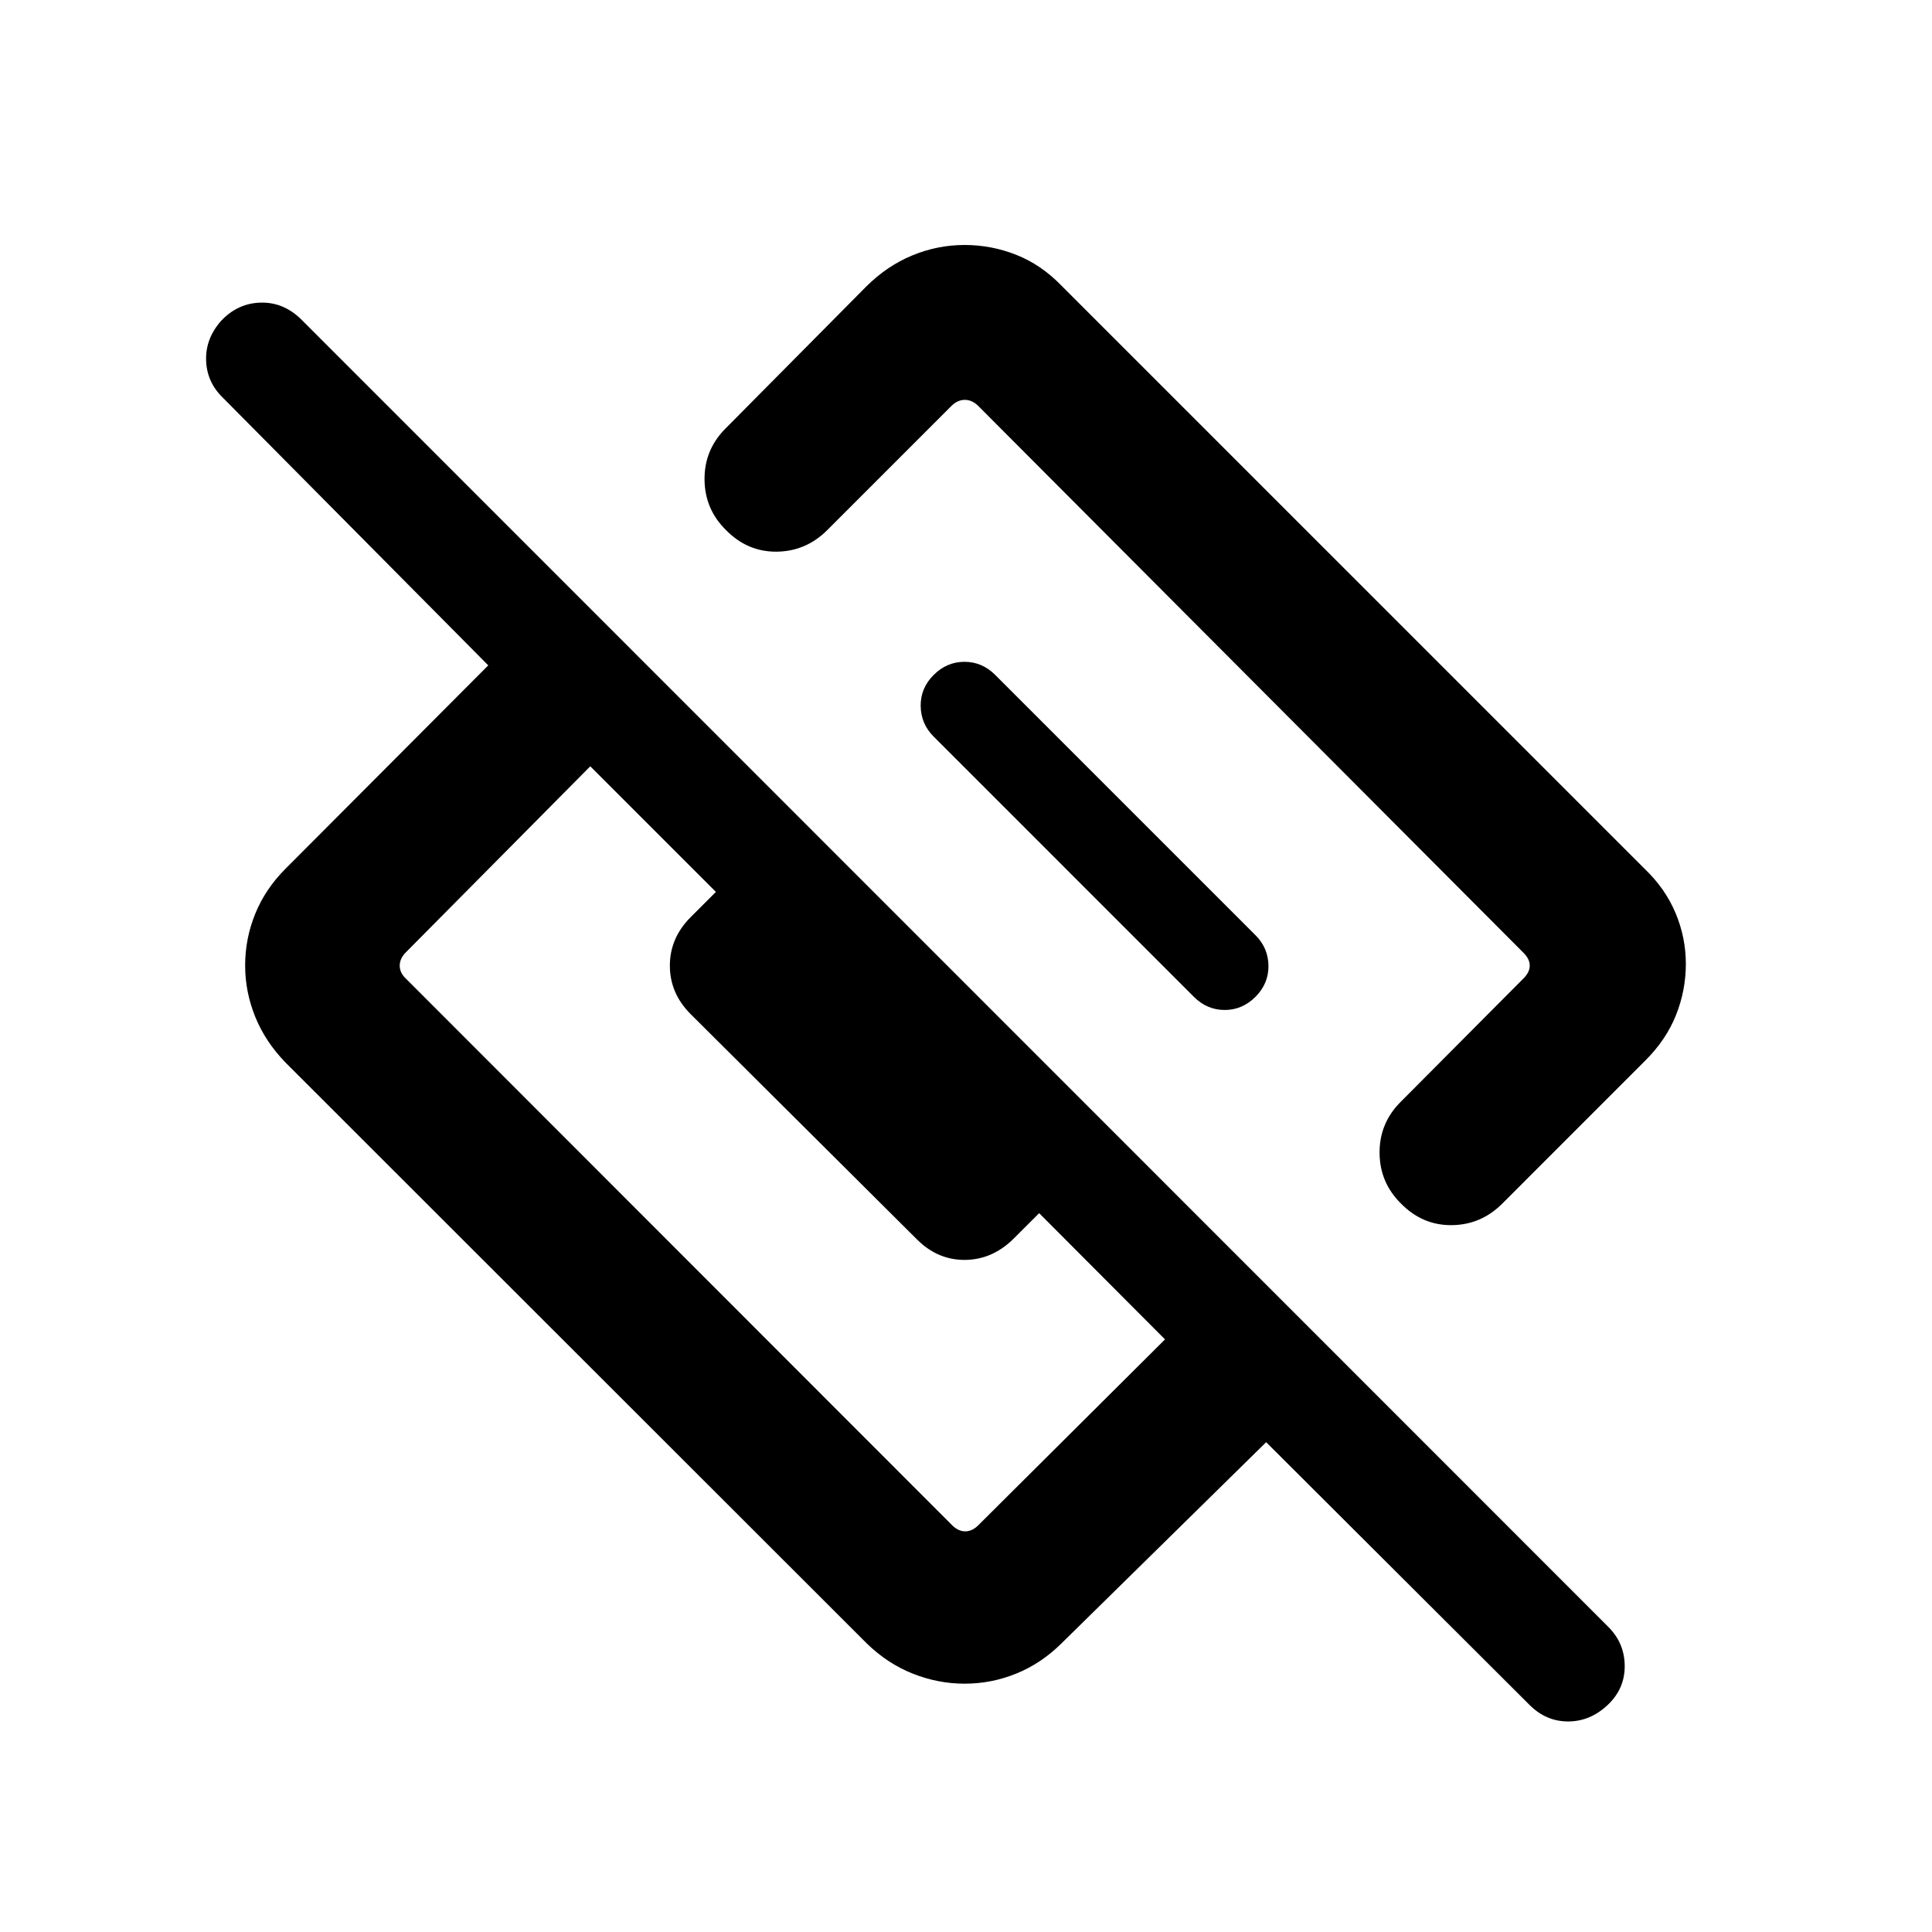 <svg xmlns="http://www.w3.org/2000/svg" height="24" viewBox="0 -960 960 960" width="24"><path d="M837.69-481.08q0 13.16-4.87 25.41-4.86 12.25-15.21 22.59l-71.15 71.16q-10.54 10.53-25.08 10.69-14.54.15-25.19-10.69-10.54-10.35-10.69-25.04-.15-14.69 10.19-25.23l61.35-61.66q3.08-3.07 3.08-6.34t-3.08-6.35L486.15-758.23q-3.07-3.08-6.73-3.08-3.65 0-6.73 3.08l-61.65 61.65q-10.54 10.54-25.08 10.7-14.54.15-25.19-10.7-10.54-10.34-10.69-25.03-.16-14.7 10.19-25.23l70.04-70.66q10.34-10.34 22.94-15.56 12.6-5.21 26.06-5.21 13.27 0 25.61 4.87 12.35 4.86 22.39 15.21l289.92 289.92q10.34 9.92 15.4 22.08 5.06 12.15 5.06 25.11ZM629.15-243.39 527.38-143.35q-10.03 9.92-22.38 14.94t-25.69 5.02q-13.16 0-25.69-4.96-12.54-4.96-22.89-15L141.89-432q-10.04-10.35-15.06-22.73-5.02-12.39-5.02-25.54 0-13.35 5.02-25.69 5.02-12.35 15.06-22.39l100.73-101.03-131.96-133.08q-8-7.81-8.25-18.71-.25-10.91 7.75-19.71 8.19-8.5 19.46-8.75 11.27-.25 19.96 8.25l649.57 649.76q8.12 8.12 8.16 19.47.03 11.34-8.46 19.34-8.7 8.19-19.66 8.19t-19.15-8.19L629.15-243.39ZM201.69-473.73l271.39 271.58q3.07 3.07 6.54 3.07 3.46 0 6.53-3.07l92.74-92.31-62.54-62.73-12.54 12.53q-10.54 10.54-24.19 10.7-13.66.15-24-10.2L343.19-456.08q-10.34-10.34-10.34-24.09t10.34-24.1l12.54-12.54-62.42-62.42-91.62 92.42q-3.07 3.08-3.07 6.64 0 3.55 3.07 6.44Zm422.15 9.04q-6.53 6.54-15.3 6.54t-15.31-6.54L463.92-594q-6.34-6.35-6.44-15.21-.1-8.87 6.44-15.4 6.54-6.54 15.31-6.54t15.31 6.54l129.3 129.3q6.35 6.35 6.45 15.21.09 8.87-6.45 15.41Z"/></svg>